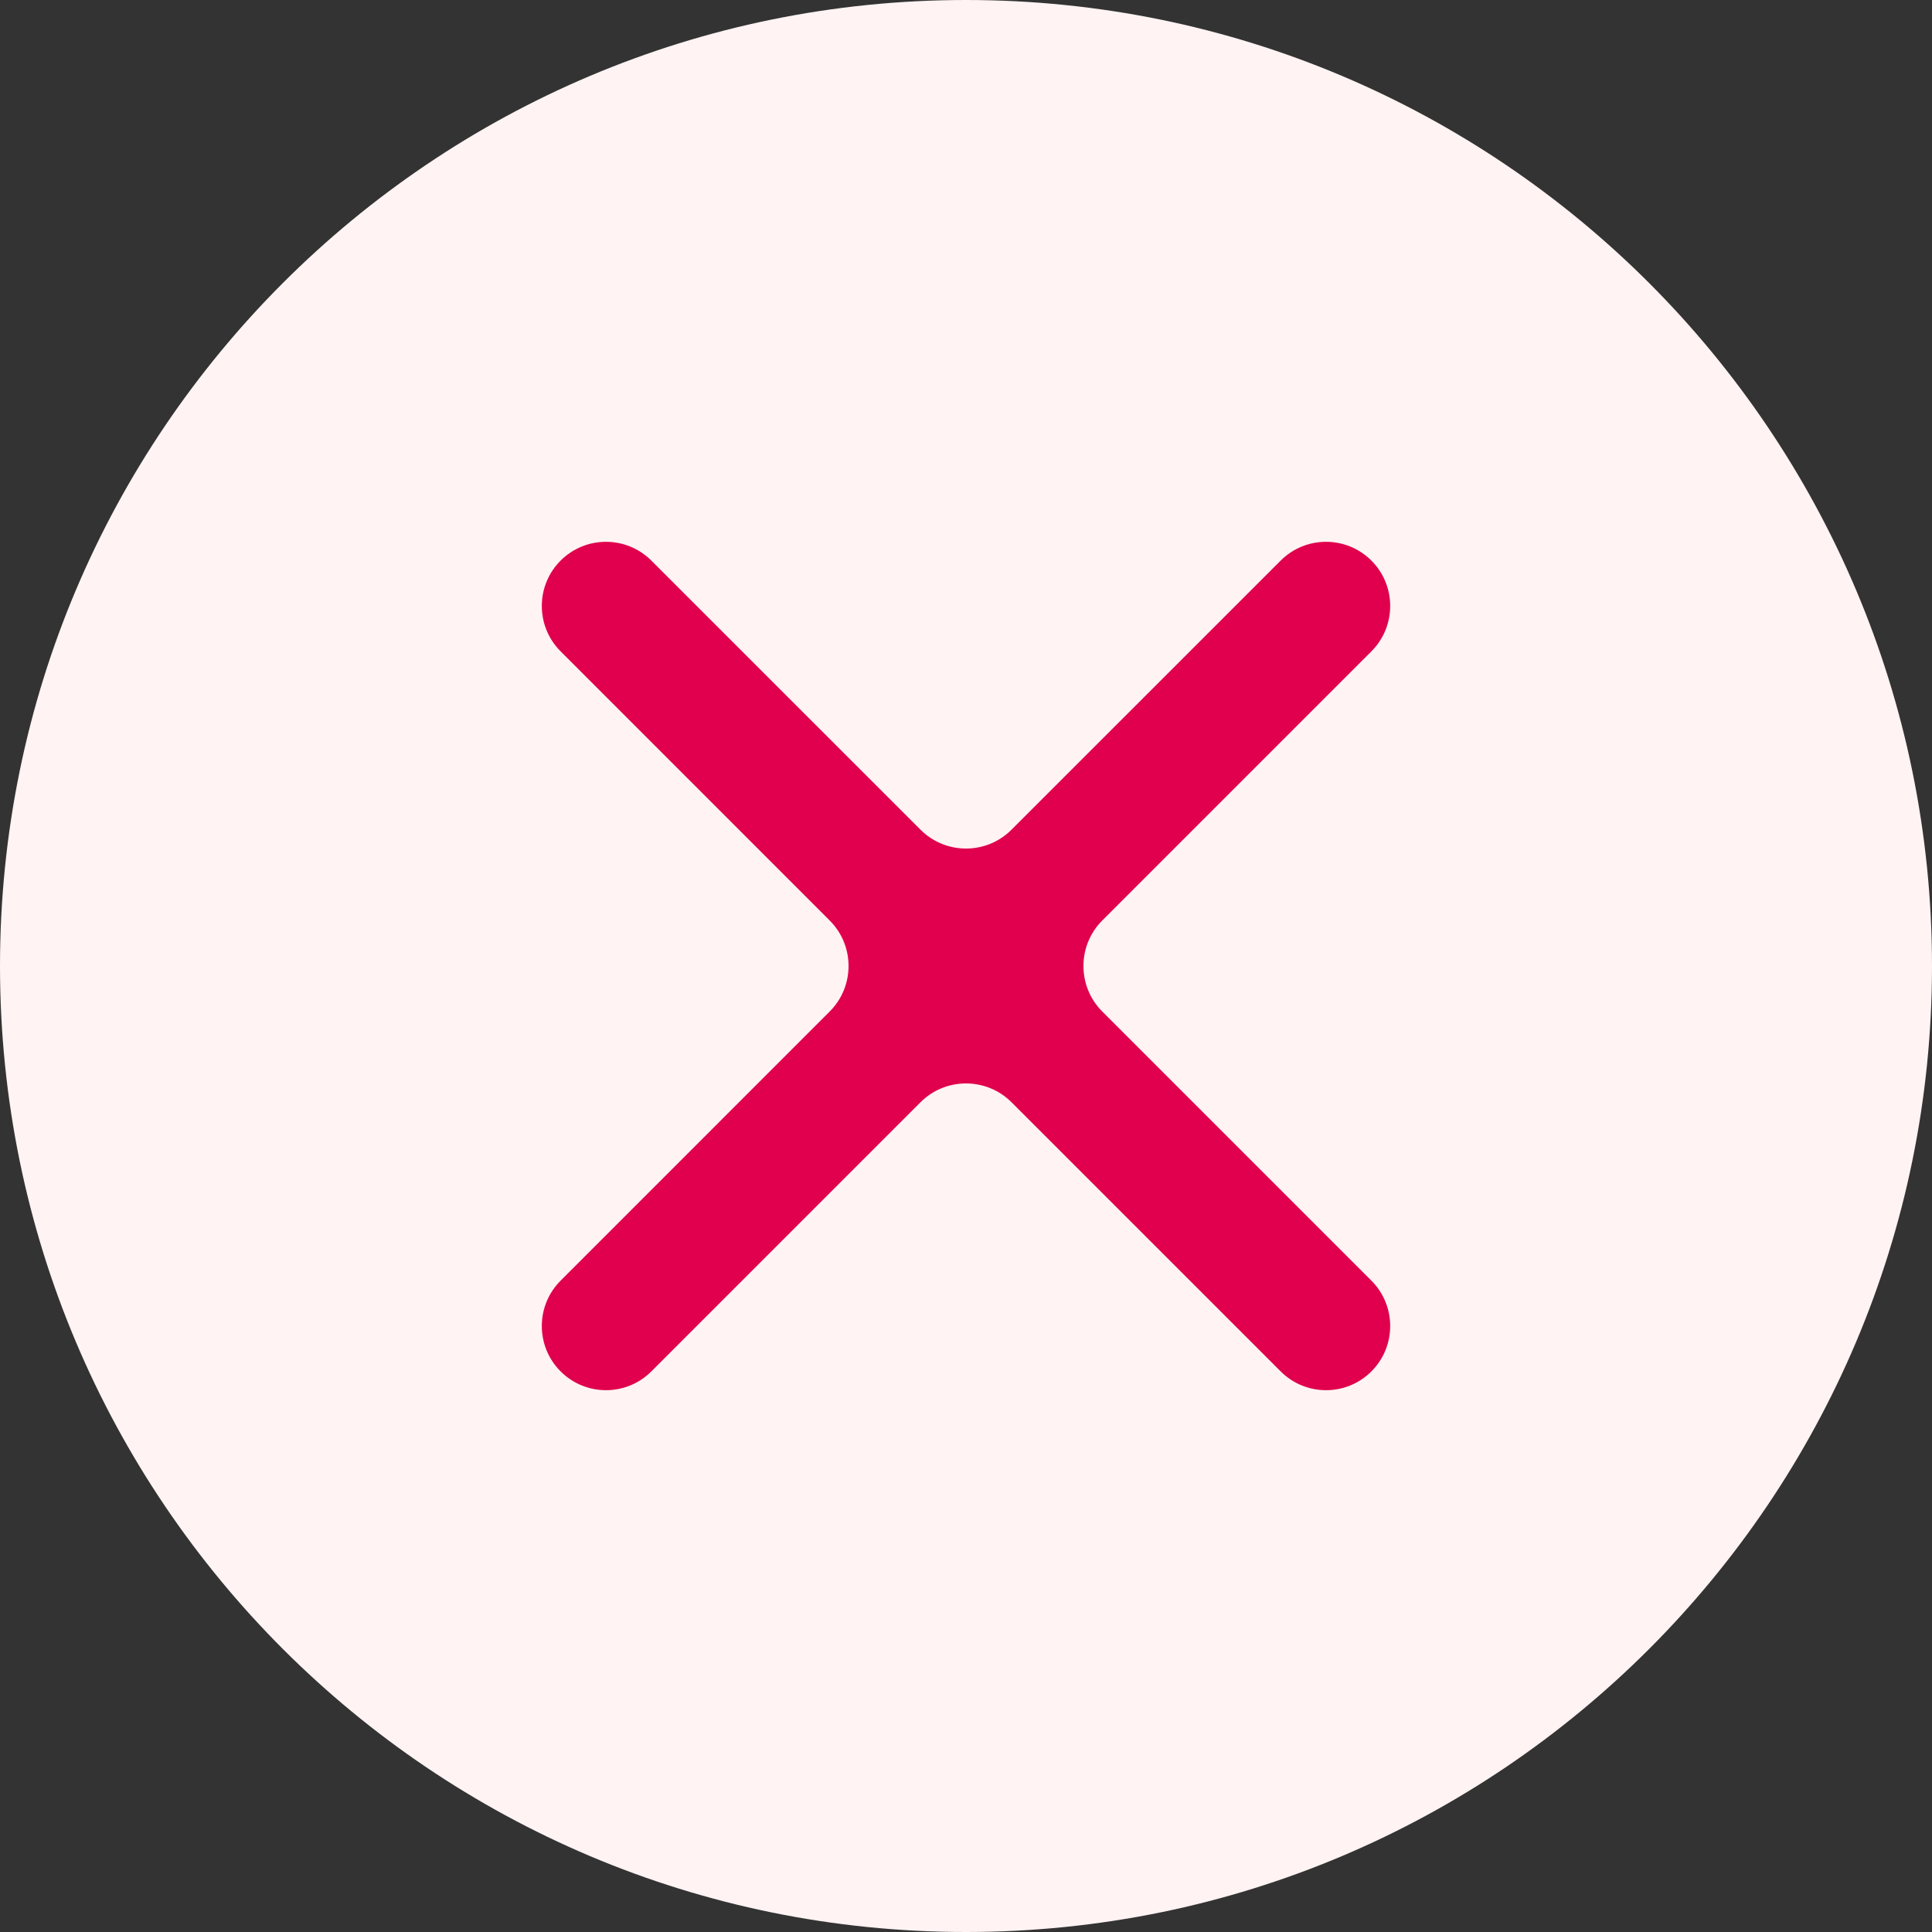 <svg width="30" height="30" viewBox="0 0 30 30" fill="none" xmlns="http://www.w3.org/2000/svg">
<rect x="0" y="0" width="30" height="30" fill="#333333" stroke="none"/>
<path d="M15 30C23.284 30 30 23.284 30 15C30 6.716 23.284 0 15 0C6.716 0 0 6.716 0 15C0 23.284 6.716 30 15 30Z" fill="#FFF3F3"/>
<path d="M19.886 21.295C20.275 21.684 20.906 21.684 21.295 21.295C21.684 20.906 21.684 20.275 21.295 19.886L17.116 15.707C16.726 15.317 16.726 14.683 17.116 14.293L21.295 10.114C21.684 9.725 21.684 9.094 21.295 8.705C20.906 8.316 20.275 8.316 19.886 8.705L15.707 12.883C15.317 13.274 14.683 13.274 14.293 12.883L10.114 8.705C9.725 8.316 9.094 8.316 8.705 8.705C8.316 9.094 8.316 9.725 8.705 10.114L12.883 14.293C13.274 14.683 13.274 15.317 12.883 15.707L8.705 19.886C8.316 20.275 8.316 20.906 8.705 21.295C9.094 21.684 9.725 21.684 10.114 21.295L14.293 17.116C14.683 16.726 15.317 16.726 15.707 17.116L19.886 21.295Z" fill="#E0004D"/>
</svg>
